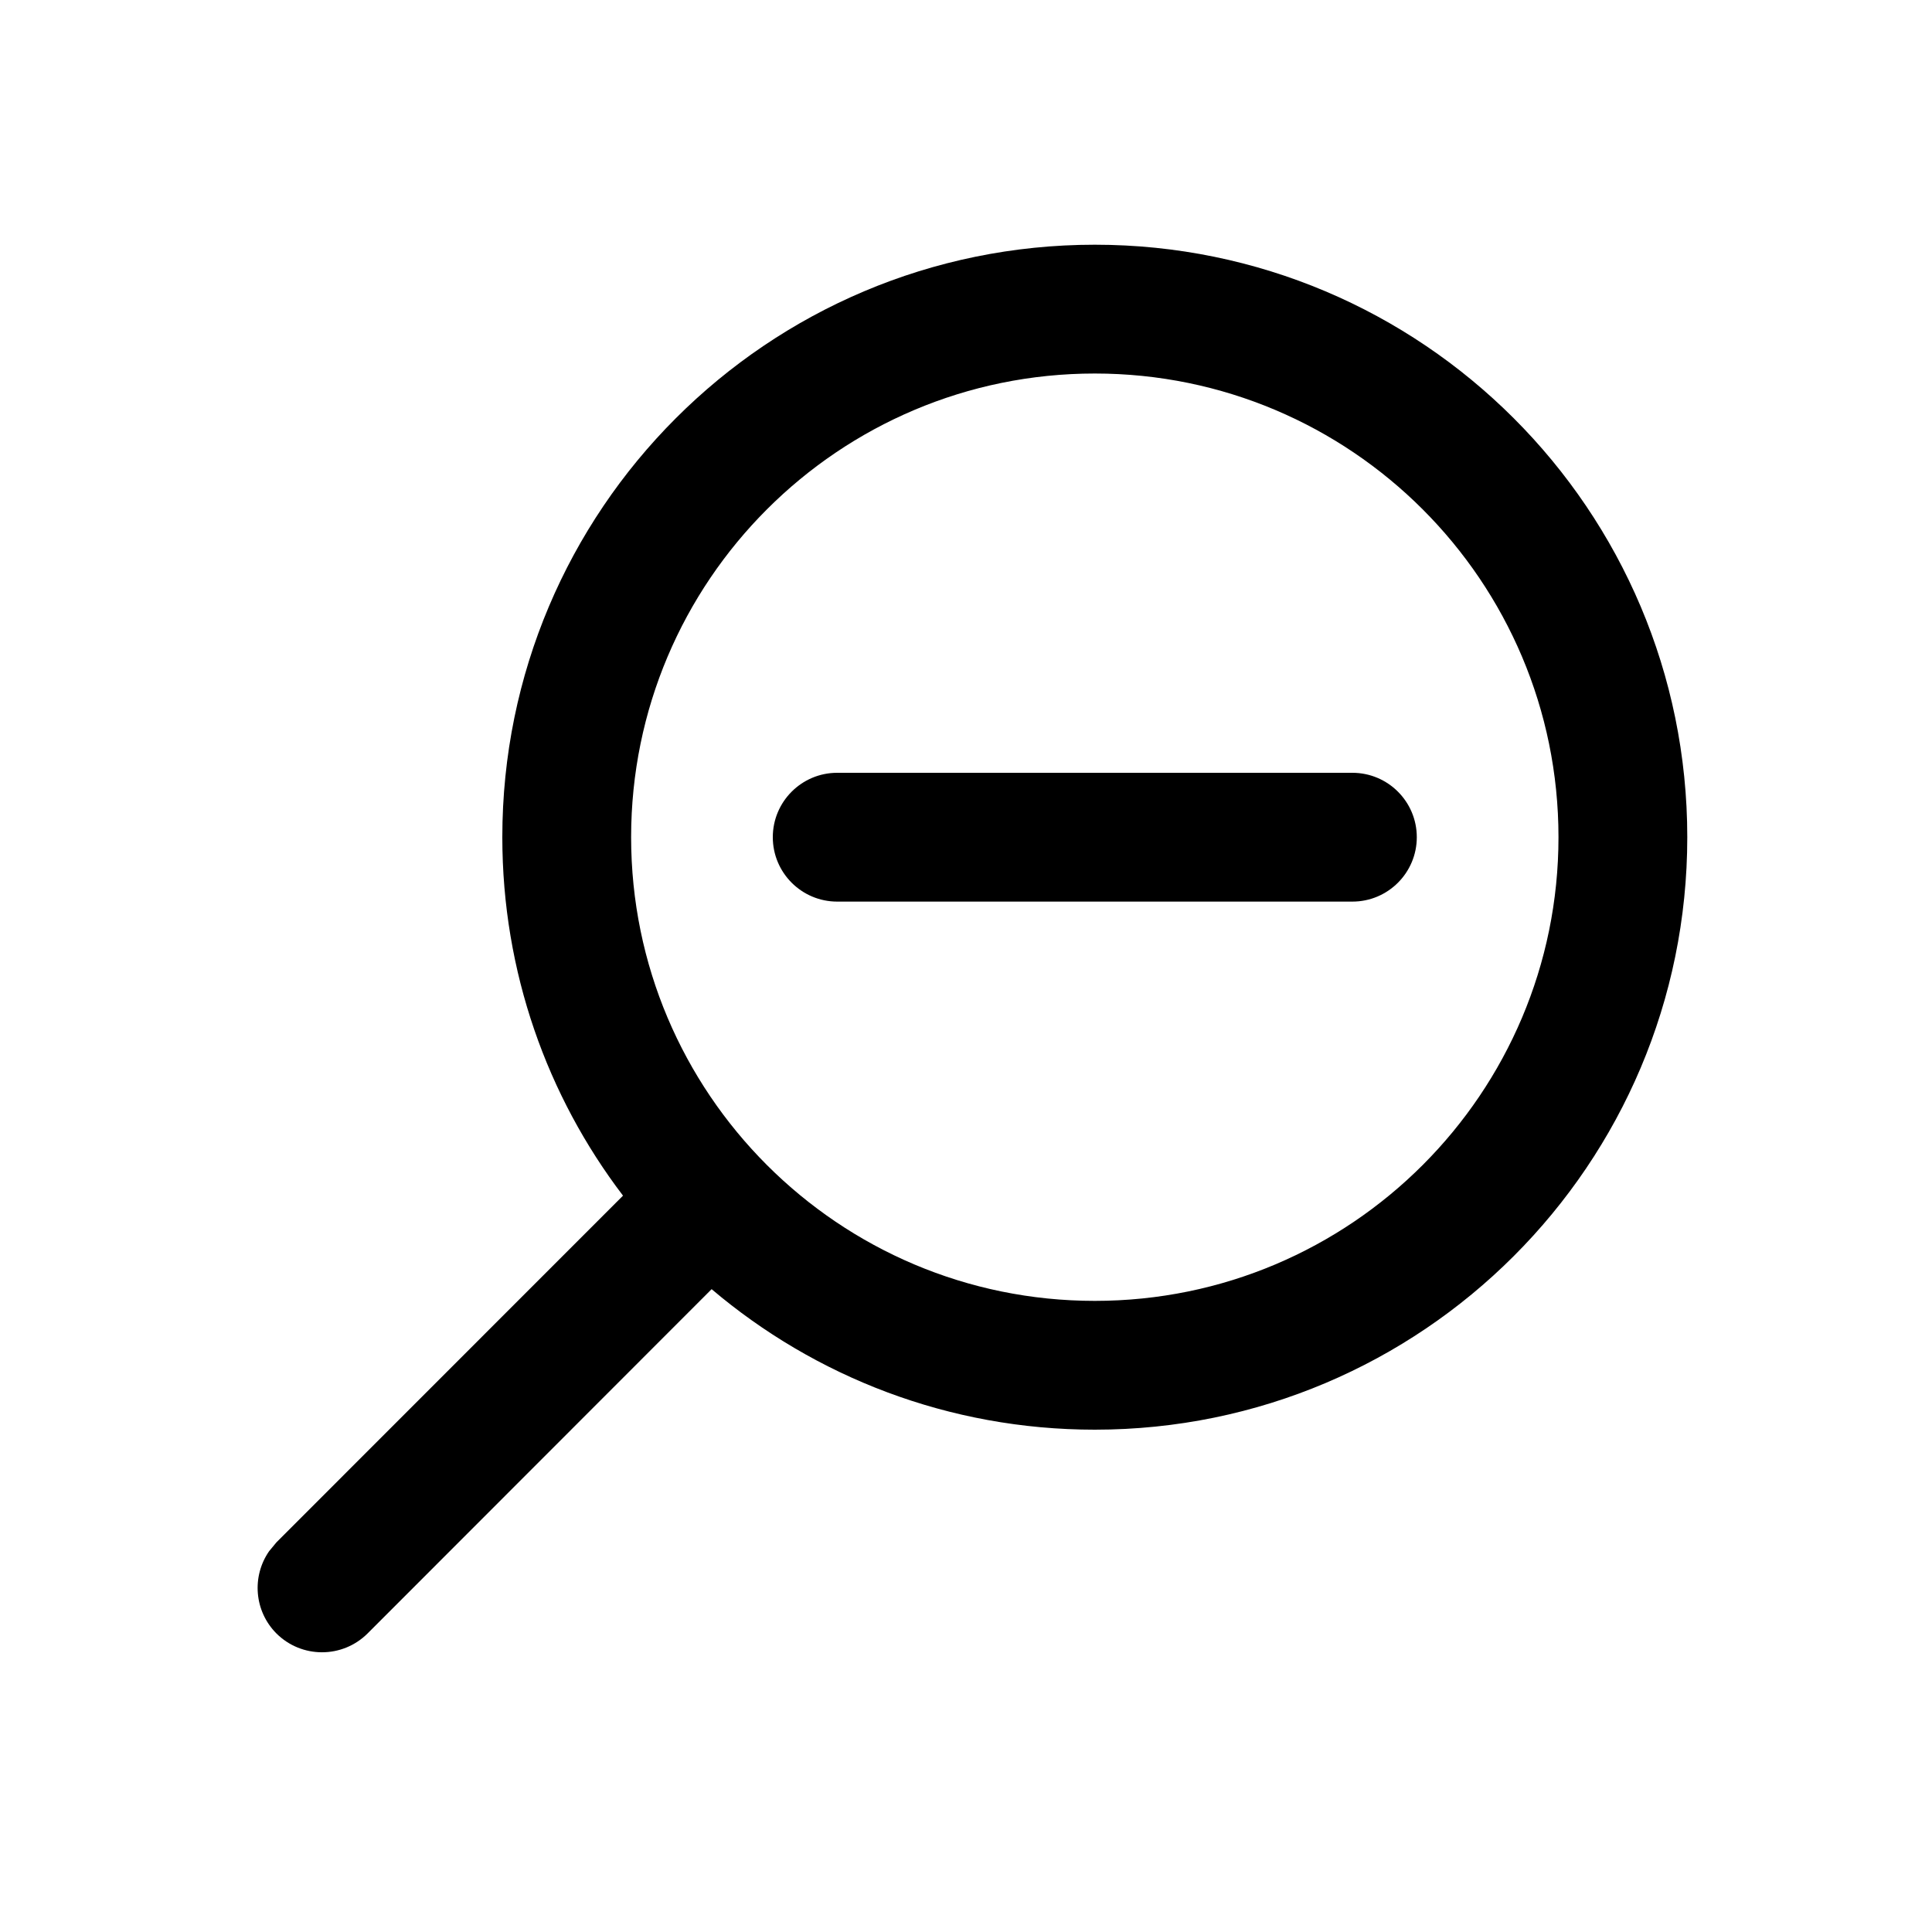 <?xml version="1.0" encoding="utf-8"?>
<svg width="15px" height="15px" viewBox="0 0 15 15" version="1.1" xmlns:xlink="http://www.w3.org/1999/xlink" xmlns="http://www.w3.org/2000/svg">
  <defs>
    <rect width="15" height="15" id="artboard_1" />
    <clipPath id="clip_1">
      <use xlink:href="#artboard_1" clip-rule="evenodd" />
    </clipPath>
  </defs>
  <g id="icon--zoom-out" clip-path="url(#clip_1)">
    <path d="M8.5 1.9C11.04 1.9 13.1 3.959 13.1 6.5C13.1 9.04 11.04 11.1 8.5 11.1C7.366 11.1 6.327 10.689 5.525 10.009L2.854 12.682C2.658 12.877 2.342 12.877 2.146 12.682C1.973 12.508 1.954 12.239 2.089 12.044L2.146 11.975L4.837 9.283C4.249 8.511 3.9 7.546 3.9 6.5C3.9 3.959 5.959 1.9 8.5 1.9ZM8.5 2.9C6.512 2.9 4.9 4.512 4.9 6.5C4.9 8.488 6.512 10.1 8.5 10.1C10.488 10.1 12.1 8.488 12.1 6.5C12.1 4.512 10.488 2.9 8.5 2.9ZM10.5 6C10.776 6 11 6.224 11 6.5C11 6.776 10.776 7 10.5 7L6.5 7C6.224 7 6 6.776 6 6.5C6 6.224 6.224 6 6.5 6L10.5 6Z" id="Shape" fill="#000000" fill-rule="evenodd" stroke="none" artboard="17f702aa-9c1b-494f-ba39-e9623d4c9229" />
  </g>
</svg>